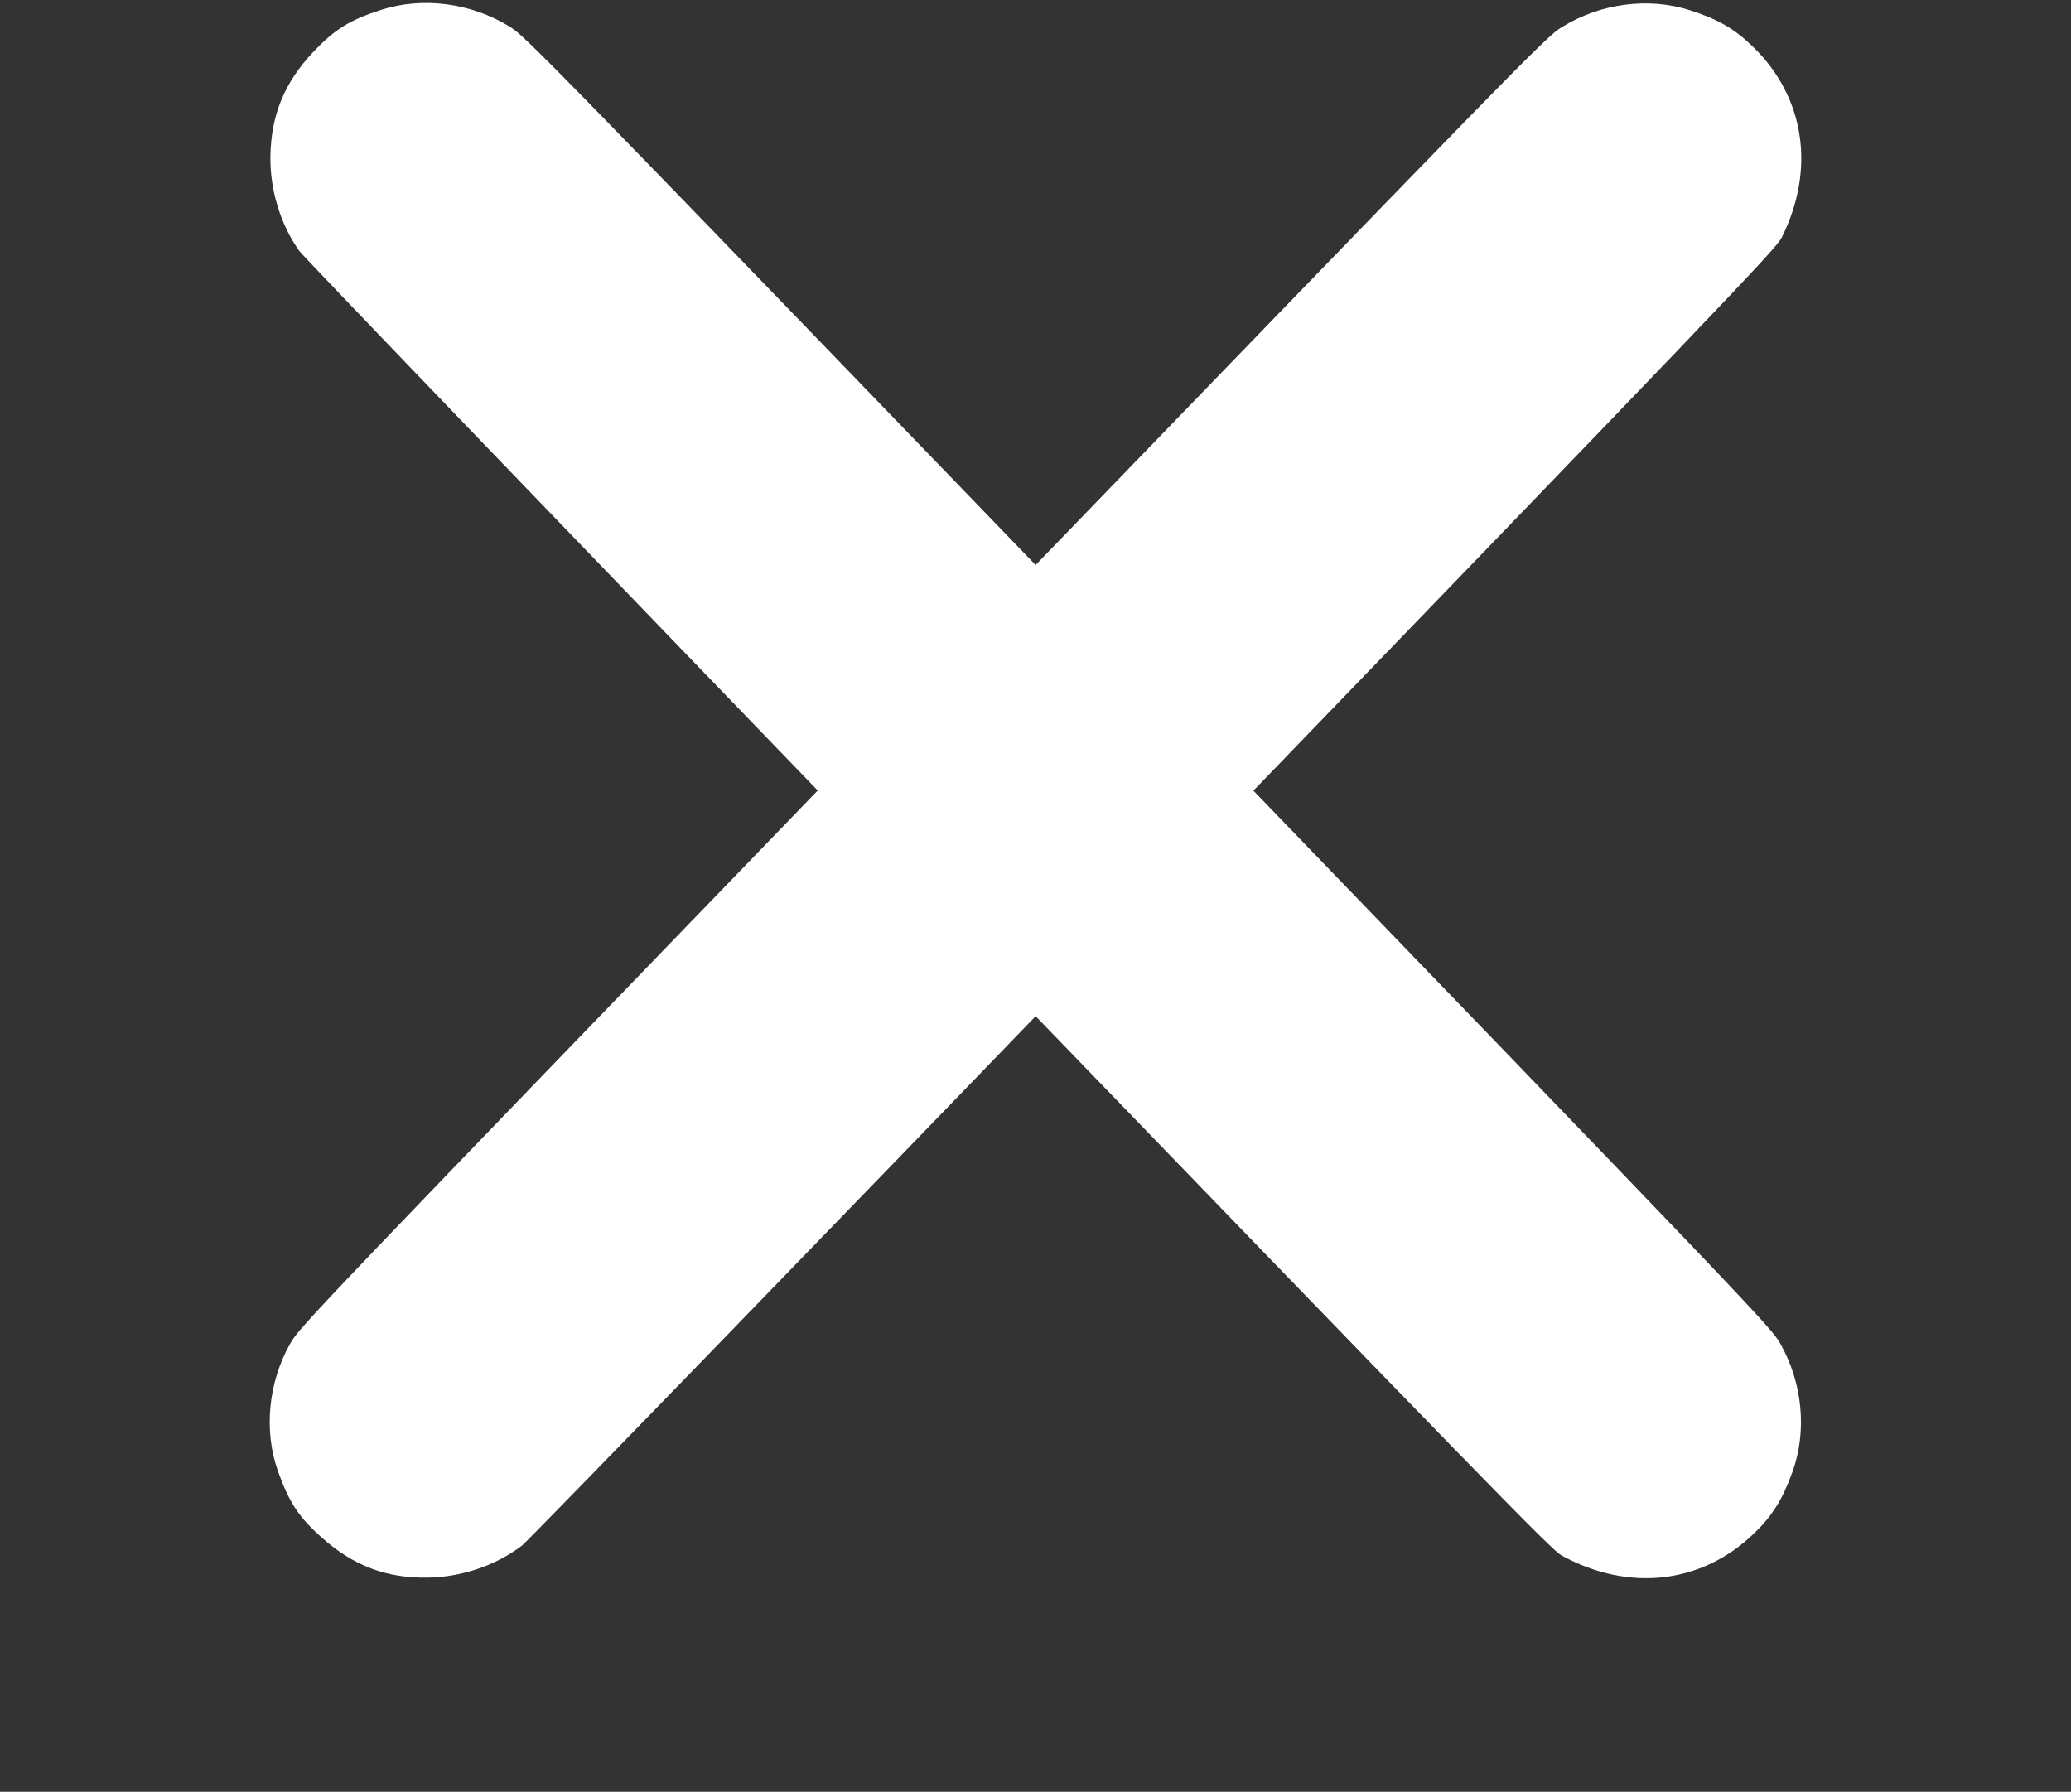<?xml version="1.0" encoding="UTF-8" standalone="no"?>
<svg
   xmlns:dc="http://purl.org/dc/elements/1.1/"
   xmlns:cc="http://creativecommons.org/ns#"
   xmlns:rdf="http://www.w3.org/1999/02/22-rdf-syntax-ns#"
   xmlns:svg="http://www.w3.org/2000/svg"
   xmlns="http://www.w3.org/2000/svg"
   xmlns:sodipodi="http://sodipodi.sourceforge.net/DTD/sodipodi-0.dtd"
   xmlns:inkscape="http://www.inkscape.org/namespaces/inkscape"
   id="menu"
   width="19.651"
   height="17"
   viewBox="0 0 19.651 17"
   version="1.1"
   sodipodi:docname="menu-white - open.svg"
   inkscape:version="1.0.2-2 (e86c870879, 2021-01-15)">
  <rect x="0" y="0" width="19.651" height="17" fill="#333333" stroke="none"/>
  <sodipodi:namedview
     pagecolor="#ffffff"
     bordercolor="#666666"
     borderopacity="1"
     objecttolerance="10"
     gridtolerance="10"
     guidetolerance="10"
     inkscape:pageopacity="0"
     inkscape:pageshadow="2"
     inkscape:window-width="1606"
     inkscape:window-height="1251"
     id="namedview18"
     showgrid="false"
     inkscape:zoom="43.235294"
     inkscape:cx="9.8254995"
     inkscape:cy="8.3959184"
     inkscape:window-x="520"
     inkscape:window-y="120"
     inkscape:window-maximized="0"
     inkscape:current-layer="menu"
     inkscape:document-rotation="0"
     inkscape:pagecheckerboard="true" />
  <defs
     id="defs5">
    <clipPath
       id="clip-path">
      <rect
         width="19.651"
         height="17"
         fill="none"
         id="rect2" />
    </clipPath>
  </defs>
  <path
     style="fill:#ffffff;stroke-width:0.023"
     d="M 2.84,2.381 C 2.661,2.13 2.56,1.799 2.566,1.477 2.573,1.088 2.701,0.779 2.975,0.49 3.178,0.276 3.32,0.189 3.618,0.093 c 0.391,-0.126 0.852,-0.066 1.215,0.158 0.156,0.096 0.225,0.167 6.063,6.217 5.825,6.036 5.907,6.122 5.996,6.279 0.213,0.374 0.256,0.833 0.115,1.221 -0.096,0.264 -0.19,0.414 -0.367,0.584 -0.495,0.476 -1.185,0.554 -1.821,0.207 C 14.718,14.702 14.243,14.214 8.812,8.591 5.569,5.233 2.881,2.438 2.84,2.381 Z"
     id="path853" />
  <path
     style="fill:#ffffff;stroke-width:0.023"
     d="M 4.954,14.663 C 4.709,14.851 4.382,14.963 4.061,14.968 3.671,14.975 3.358,14.858 3.06,14.594 2.839,14.399 2.746,14.26 2.64,13.965 2.5,13.579 2.544,13.116 2.755,12.745 2.846,12.586 2.914,12.515 8.756,6.468 14.584,0.436 14.667,0.351 14.822,0.256 c 0.366,-0.226 0.823,-0.285 1.216,-0.158 0.267,0.086 0.42,0.175 0.596,0.346 0.493,0.478 0.595,1.165 0.271,1.812 -0.053,0.105 -0.523,0.597 -5.953,6.221 -3.243,3.359 -5.942,6.143 -5.998,6.186 z"
     id="path853-2" />
</svg>
